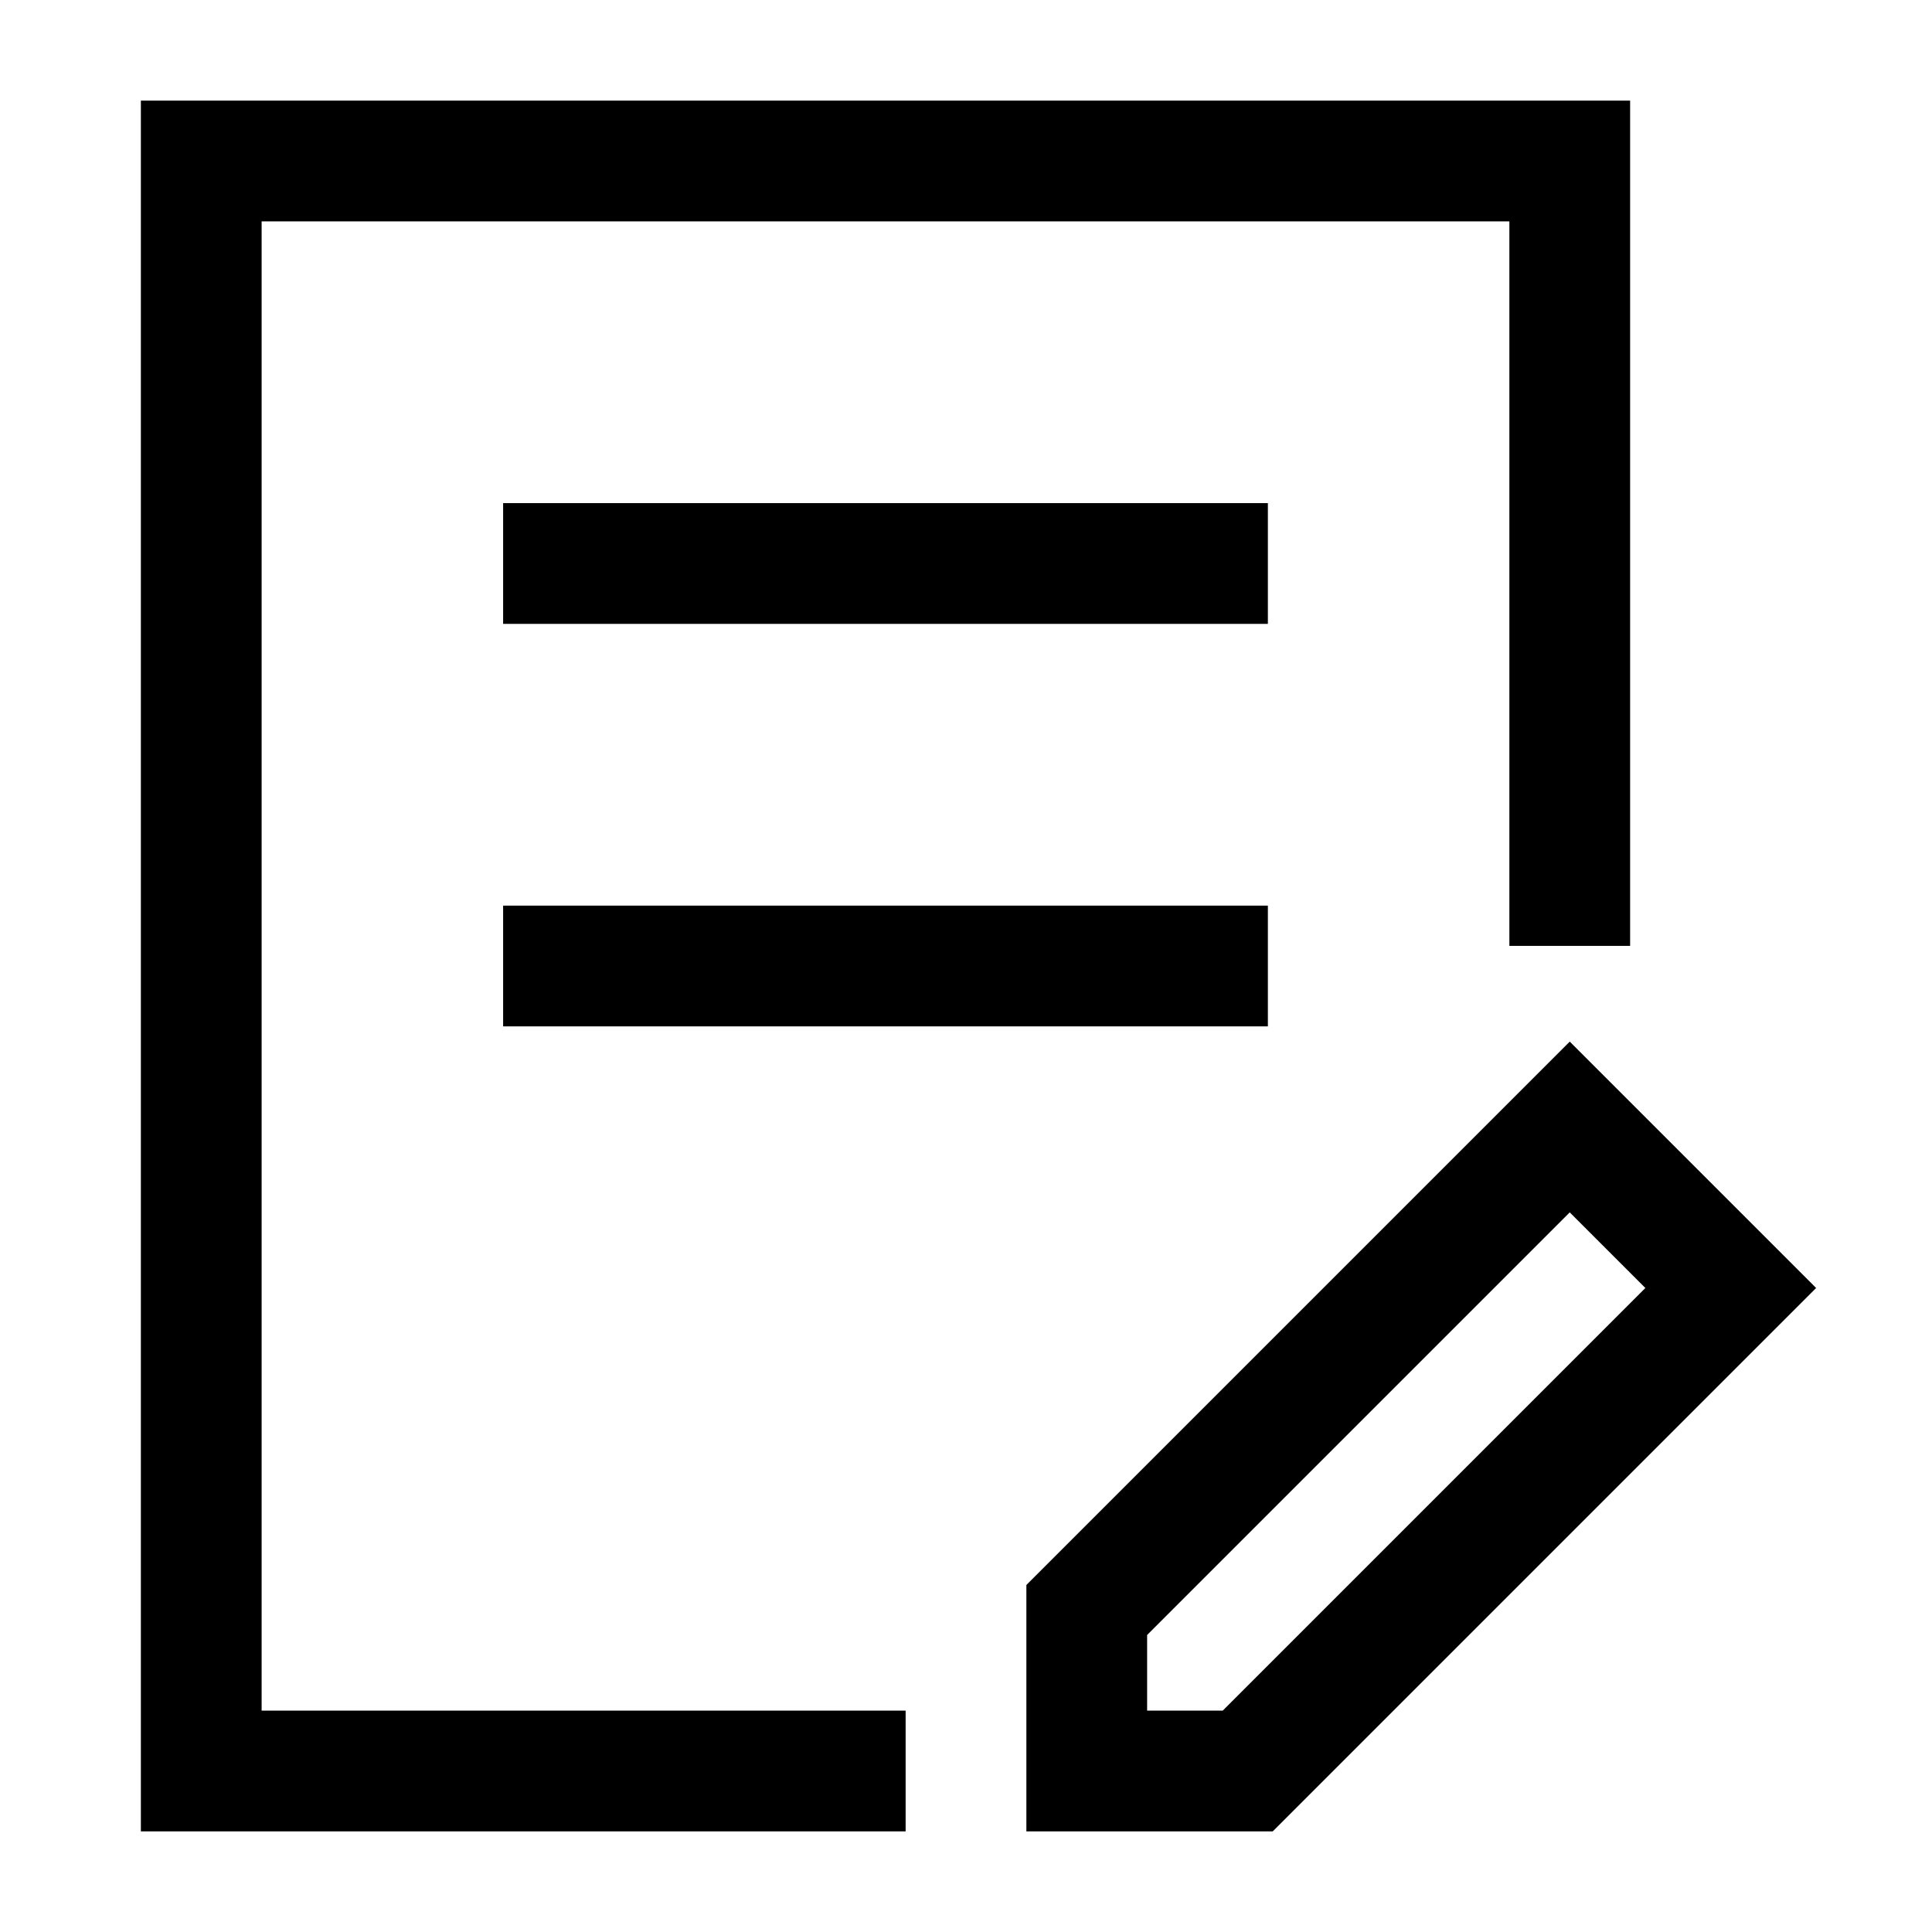 <svg width="24" height="24" viewBox="0 0 24 24" fill="none" xmlns="http://www.w3.org/2000/svg">
    <path d="M10.5 22H2.5L2.5 2H19.5V11" stroke="currentColor" stroke-width="1.5" stroke-linecap="square"/>
    <path d="M7 7H15M7 12H15" stroke="currentColor" stroke-width="1.5" stroke-linecap="square"/>
    <path d="M13.5 20V22H15.5L21.5 16L19.5 14L13.5 20Z" stroke="currentColor" stroke-width="1.5" stroke-linecap="square"/>
</svg>
